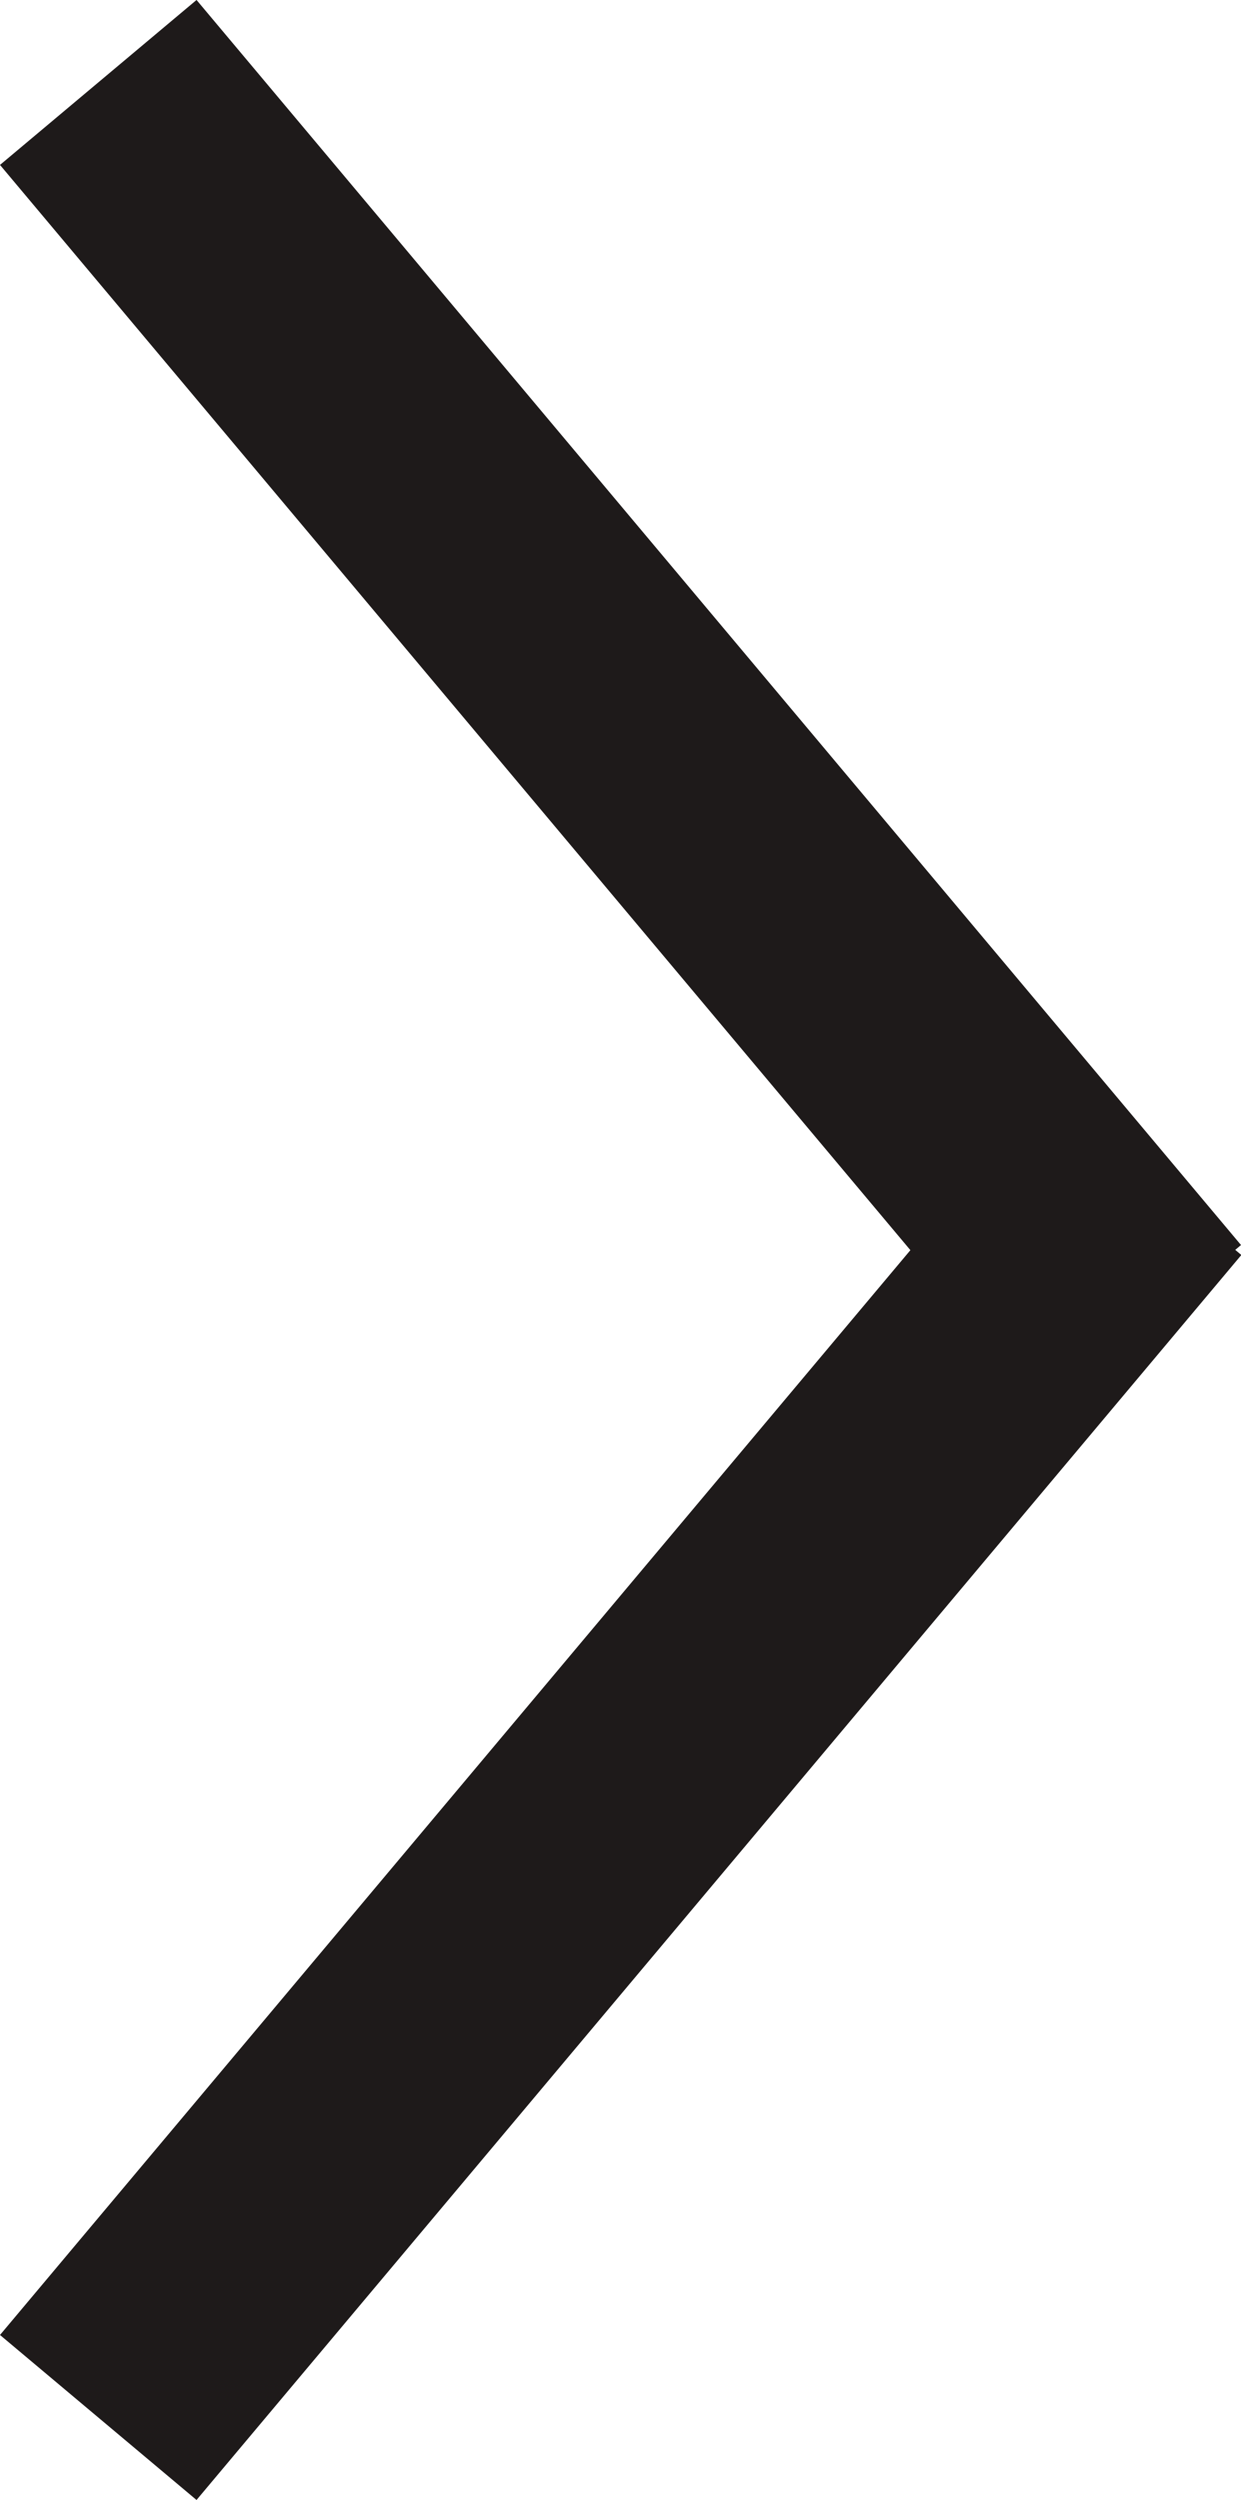 <svg xmlns="http://www.w3.org/2000/svg" width="14.511" height="29.225" viewBox="0 0 14.511 29.225">
  <rect id="Rectangle_117" data-name="Rectangle 117" width="3" height="19" transform="translate(0 1.928) rotate(-40)" fill="#1e1a1a"/>
  <rect id="Rectangle_118" data-name="Rectangle 118" width="3" height="19" transform="matrix(-0.766, -0.643, 0.643, -0.766, 2.298, 29.225)" fill="#1e1a1a"/>
</svg>
